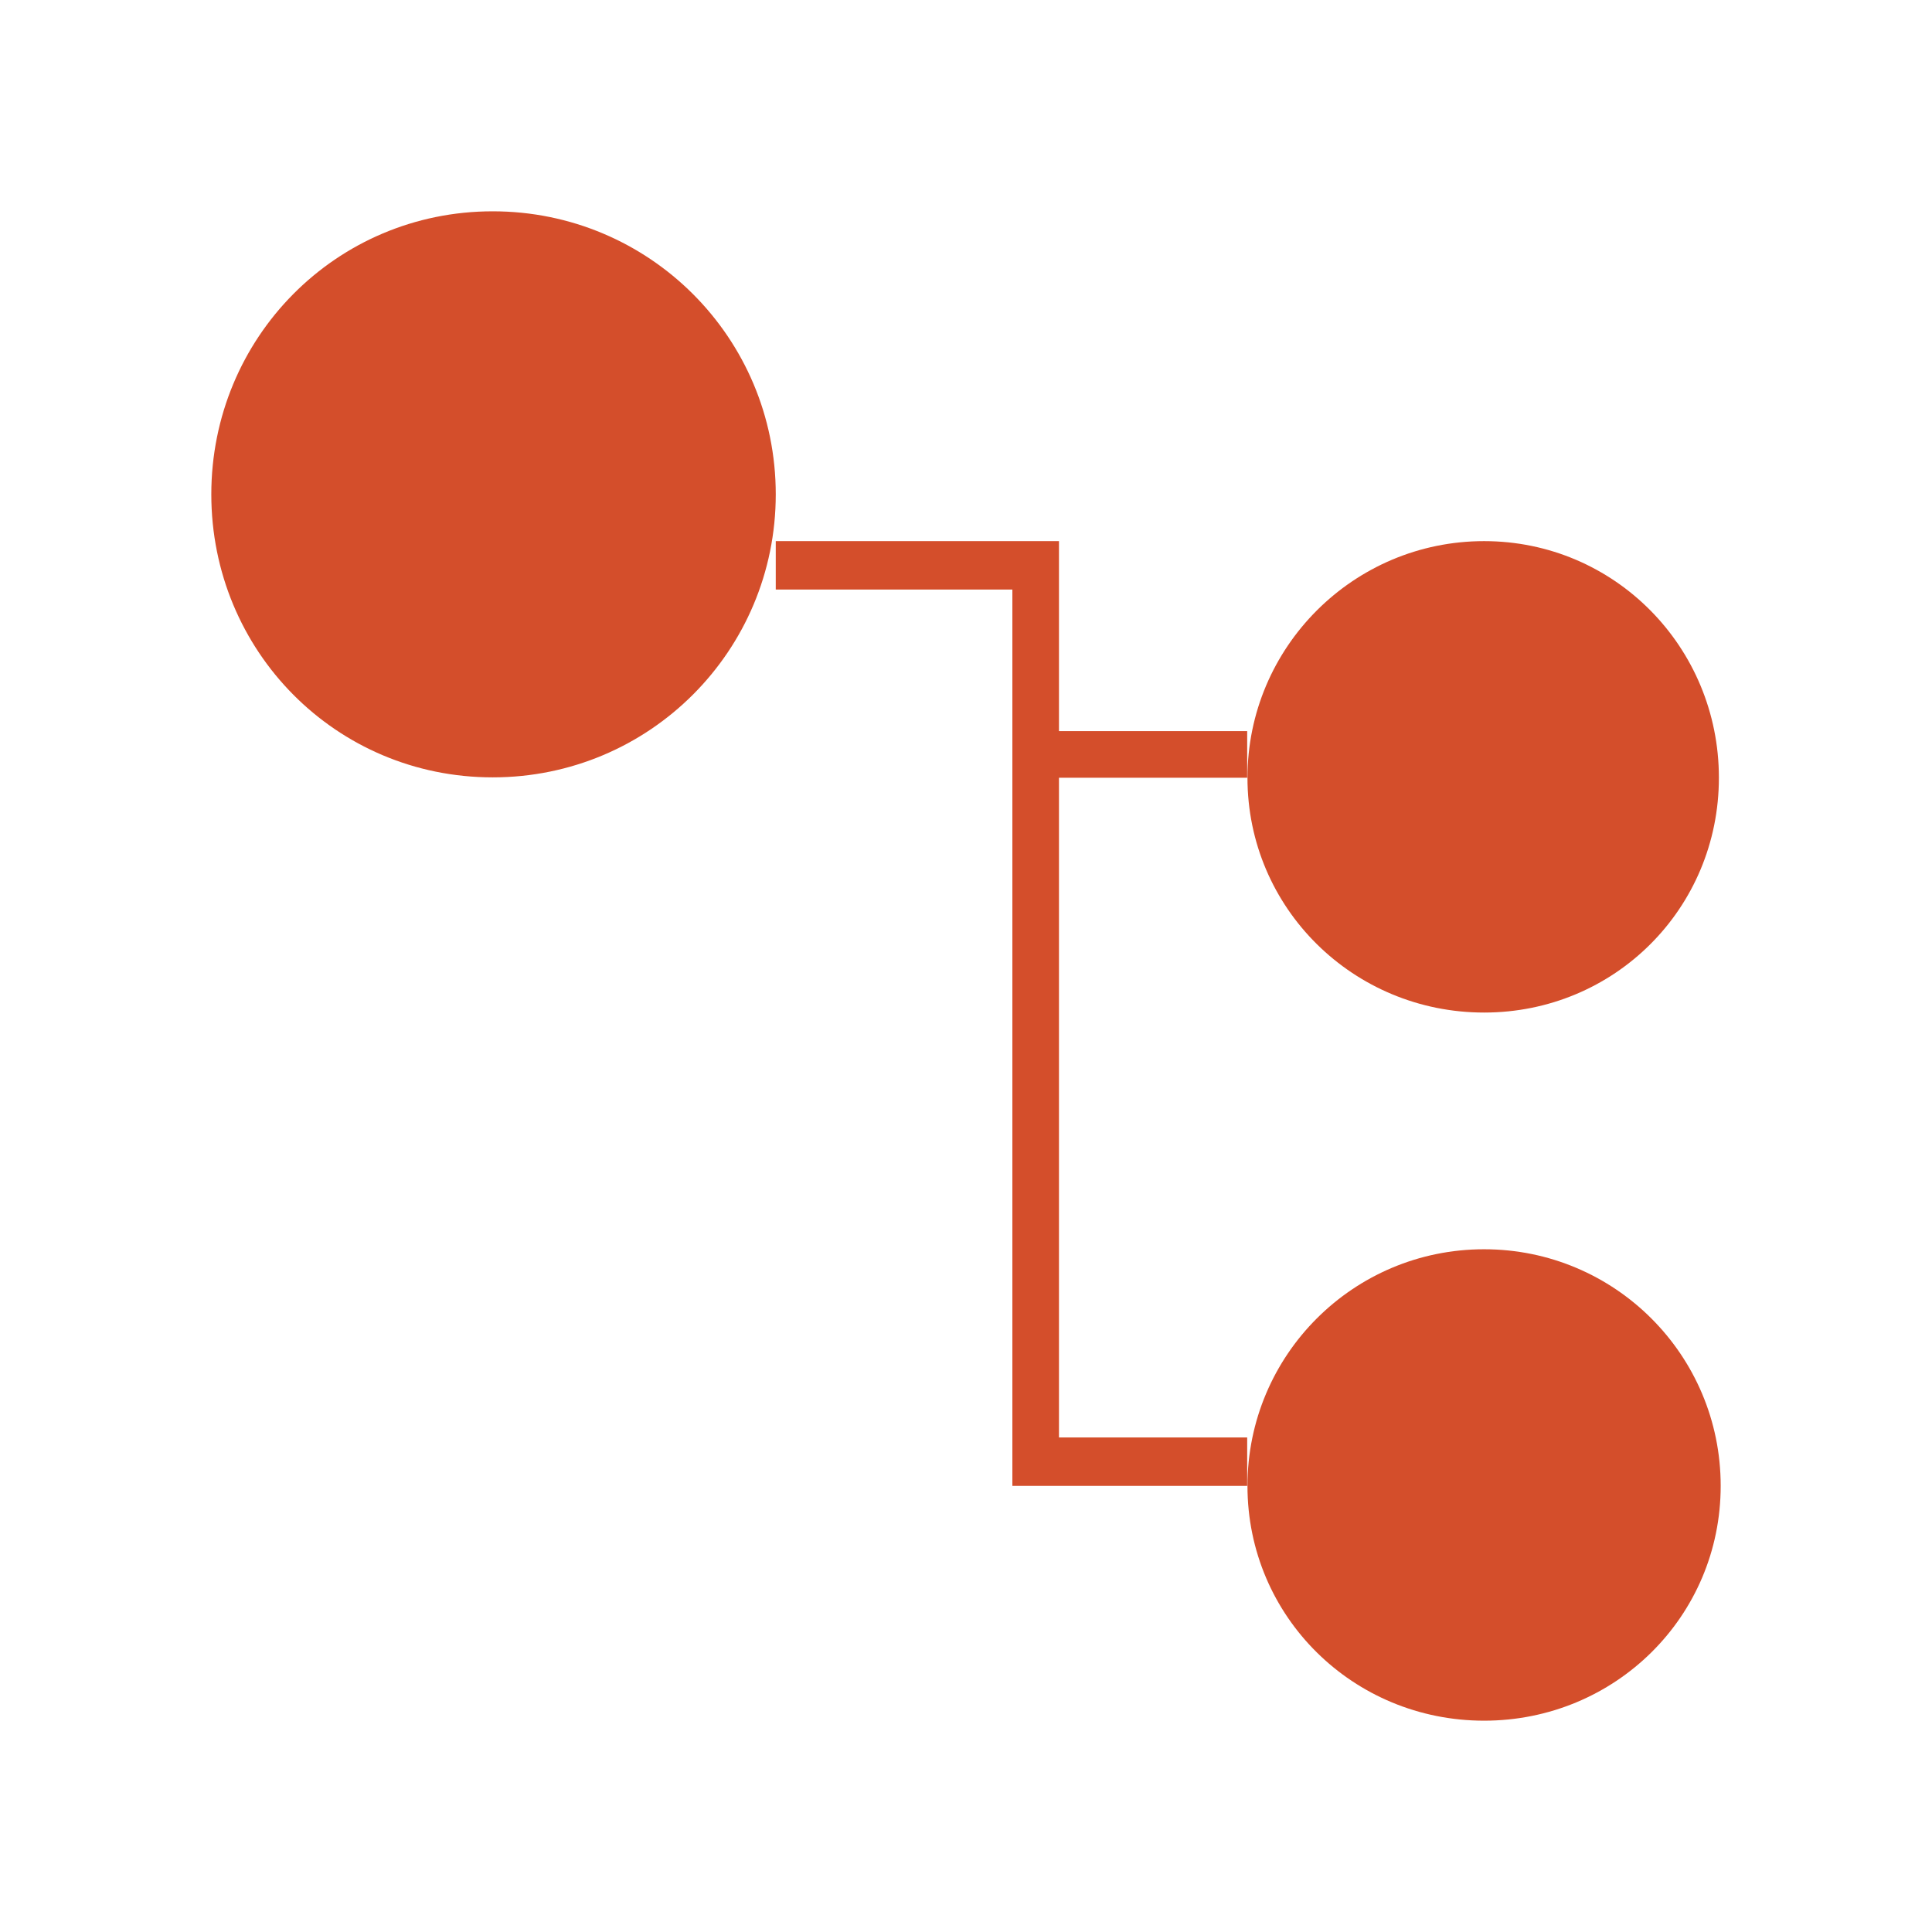 <svg viewBox="0 0 512 512" xmlns="http://www.w3.org/2000/svg">
 <path d="m130.579 56c-41.553 0-74.58 33.527-74.58 75.005 0 41.553 33.052 75.005 74.58 75.005 41.553 0 75.005-33.527 75.005-75.005 0-41.553-33.527-75.005-75.005-75.005m75.005 87.405v12.826h62.704v224.714 12.826h62.229v-12.826h-49.878v-174.836h49.878v-12.351h-49.878v-37.527-12.826h-75.005m124.958 62.704c0 34.602 28.102 62.229 62.704 62.229 34.602 0 62.229-27.627 62.229-62.229 0-34.602-27.627-62.704-62.229-62.704-34.602 0-62.704 28.102-62.704 62.704m0 187.662c0 34.677 28.052 62.229 62.704 62.229 34.677 0 62.704-27.577 62.704-62.229 0-34.677-28.052-62.704-62.704-62.704-34.677 0-62.704 28.052-62.704 62.704" fill="#d44e2b"/>
</svg>
